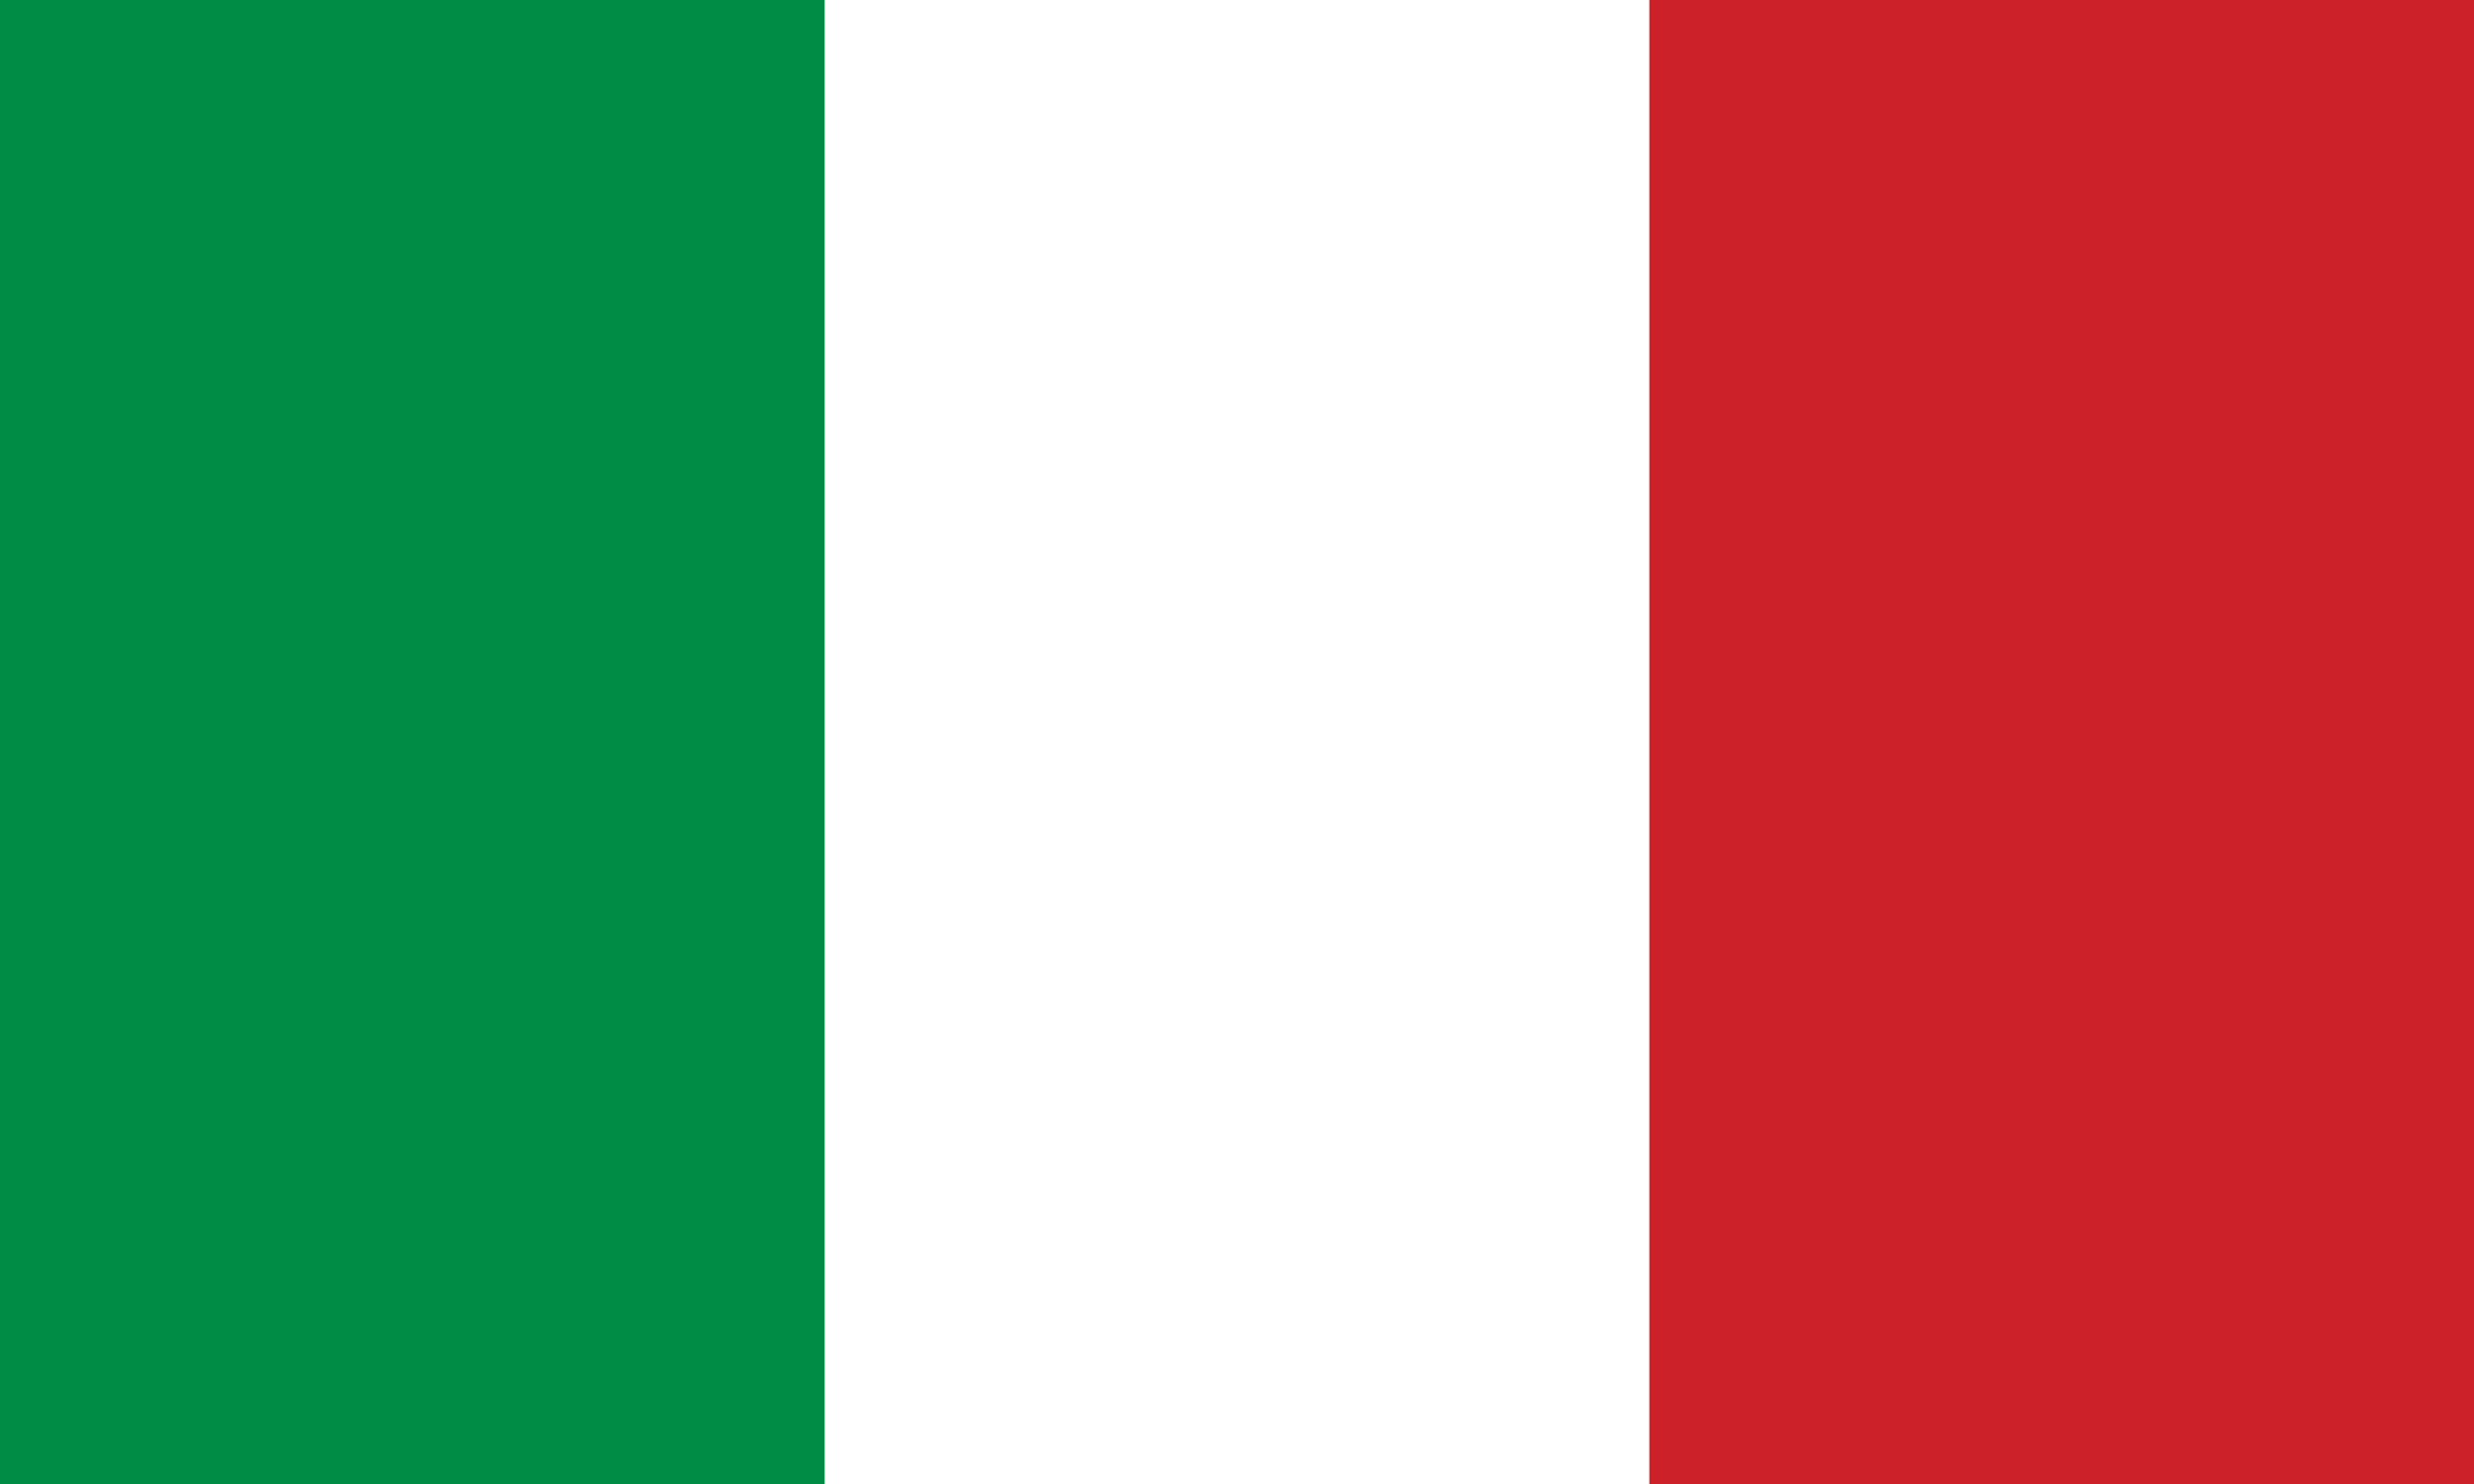 <svg xmlns="http://www.w3.org/2000/svg" style="cursor:pointer" width="100%" viewBox="0 0 500 300"><path id="path2" d="M0 0h500v300H0z" fill="#cd212a" stroke-width=".462"/><path id="path4" d="M0 0h333.333v300H0z" fill="#fff" stroke-width=".462"/><path id="path6" d="M0 0h166.667v300H0z" fill="#008c45" stroke-width=".462"/></svg>
